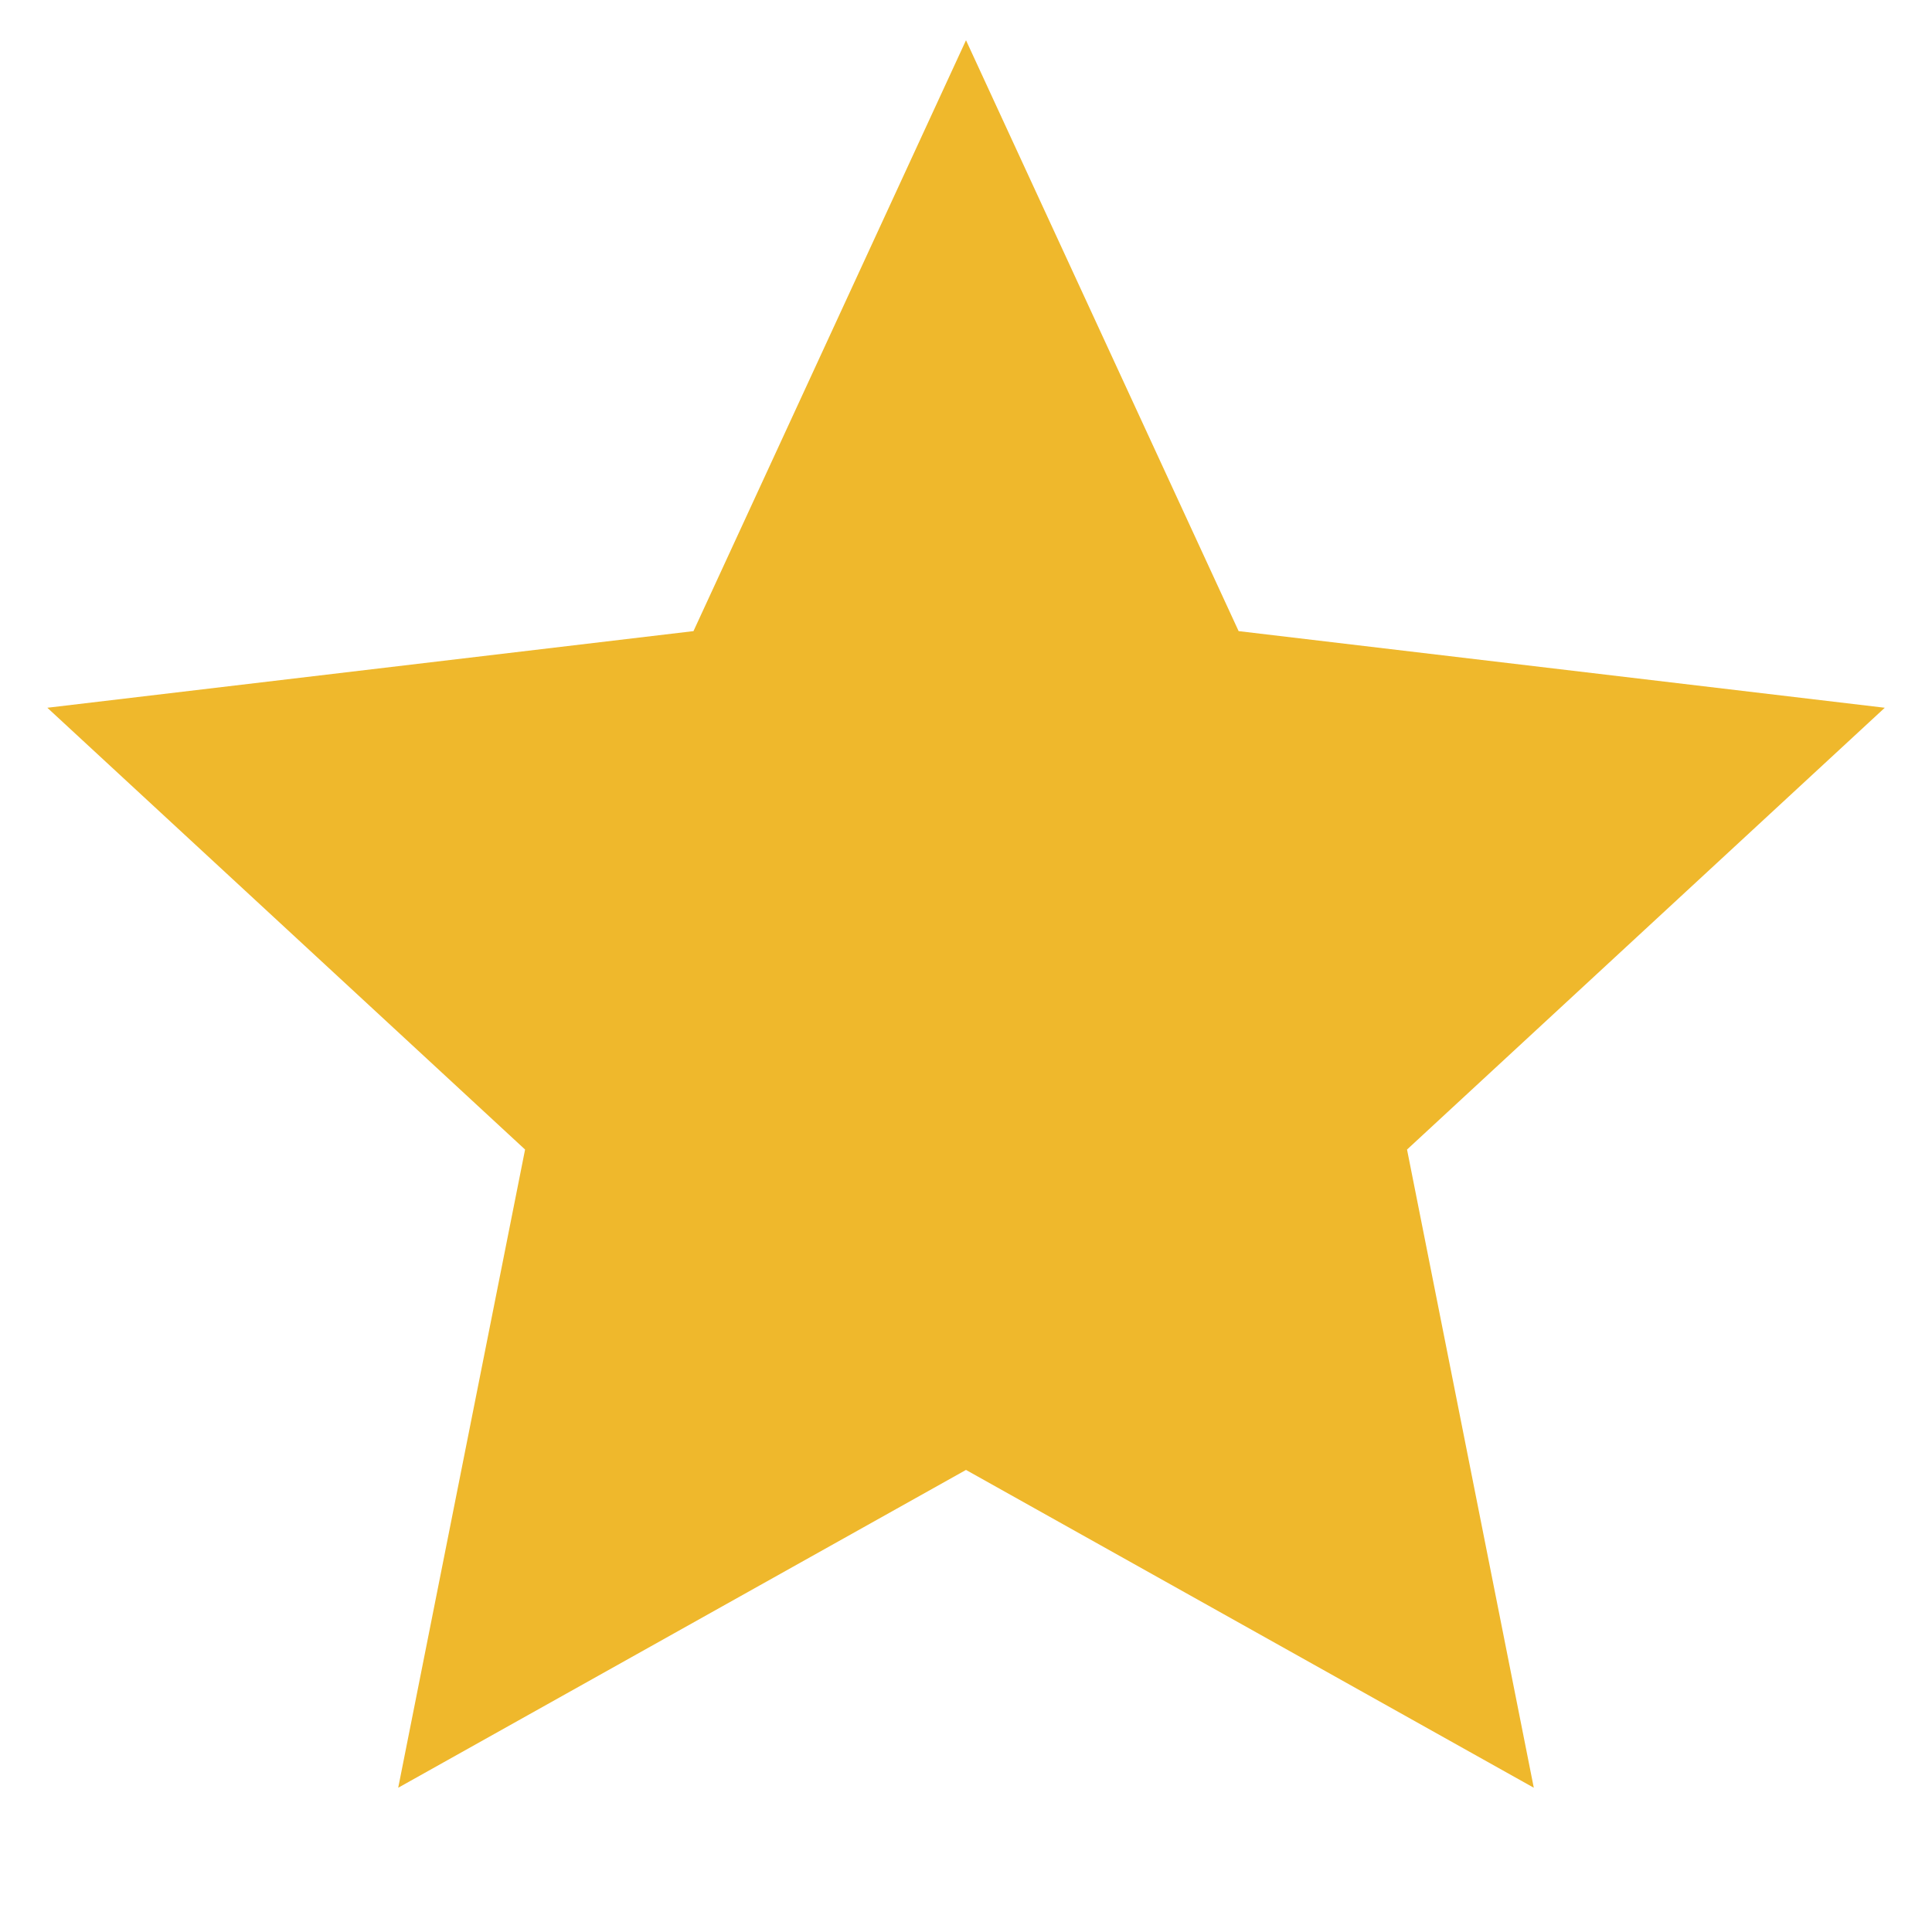 <svg width="18" height="18" viewBox="0 0 18 18" fill="none" xmlns="http://www.w3.org/2000/svg">
<path d="M9 13.695L3.71 16.656L4.892 10.71L0.441 6.594L6.461 5.88L9 0.375L11.54 5.88L17.56 6.594L13.109 10.71L14.29 16.656L9 13.695Z" fill="#EFB82C"/>
</svg>
